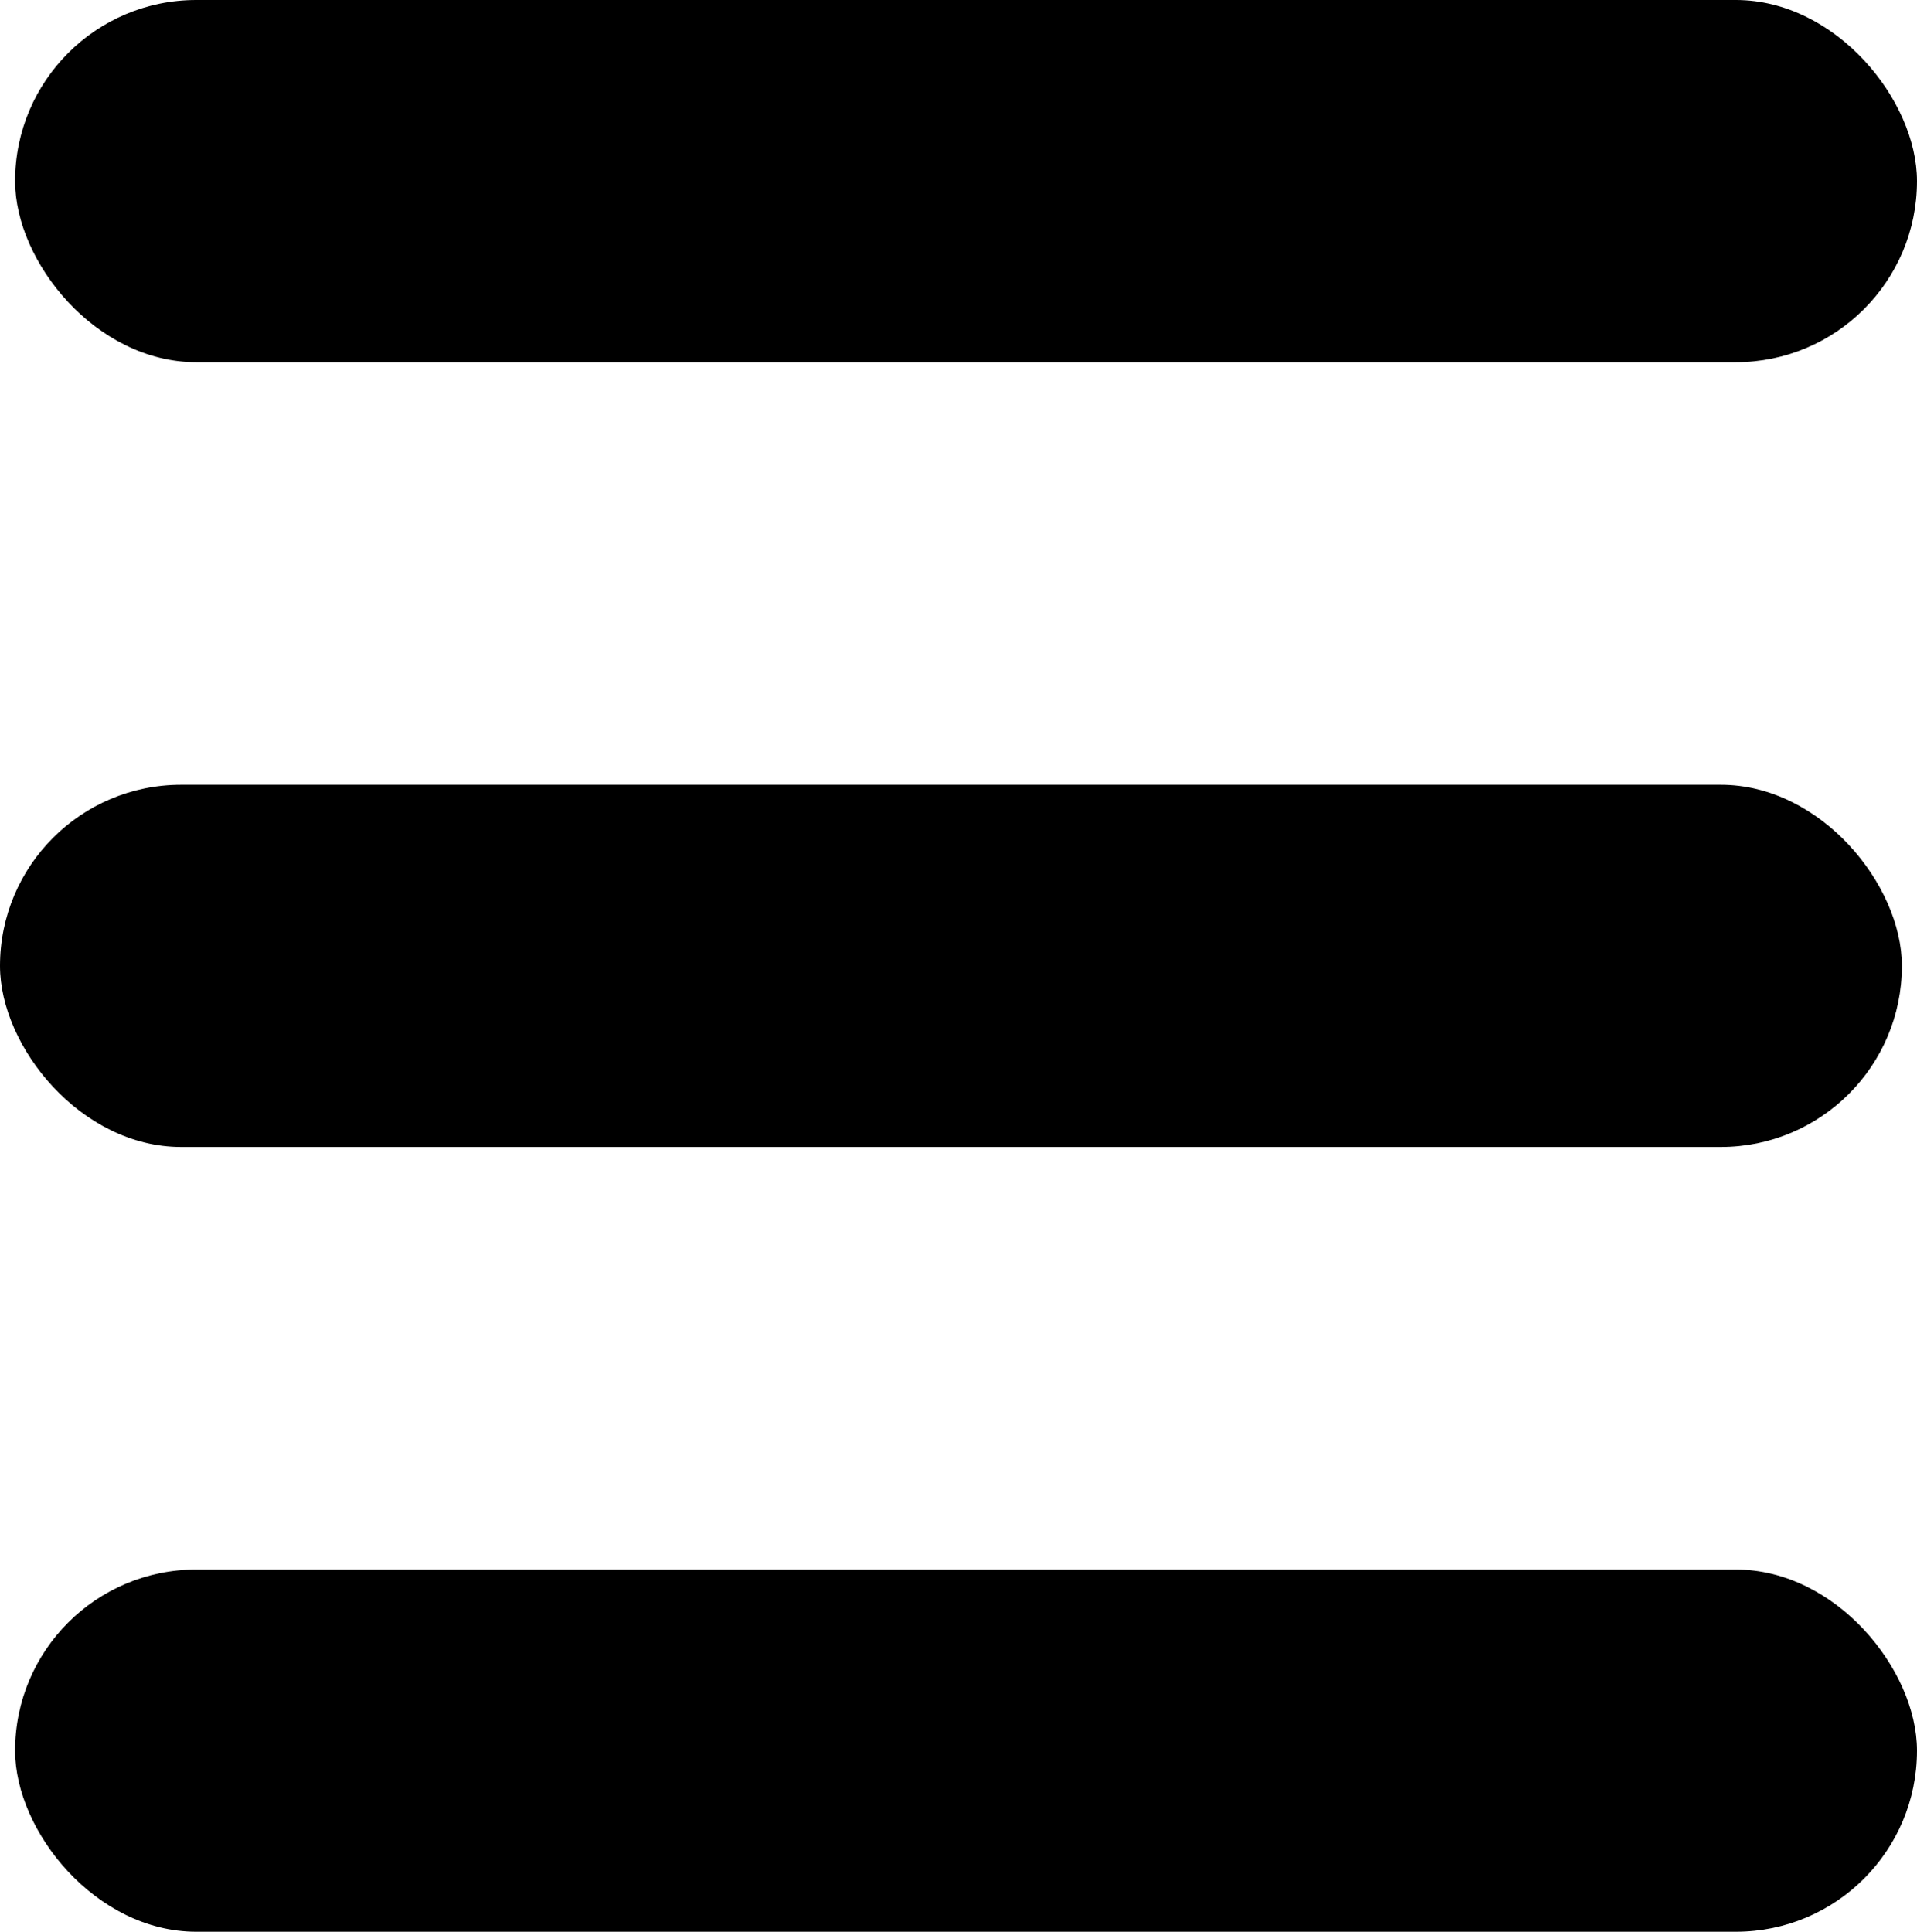 <svg id="hamburger" xmlns="http://www.w3.org/2000/svg" viewBox="0 0 63.5 64"><title>menu_icon</title><rect y="26" width="63" height="12" rx="6" ry="6"/><rect x="0.5" width="63" height="12" rx="6" ry="6"/><rect x="0.5" y="52" width="63" height="12" rx="6" ry="6"/></svg>
